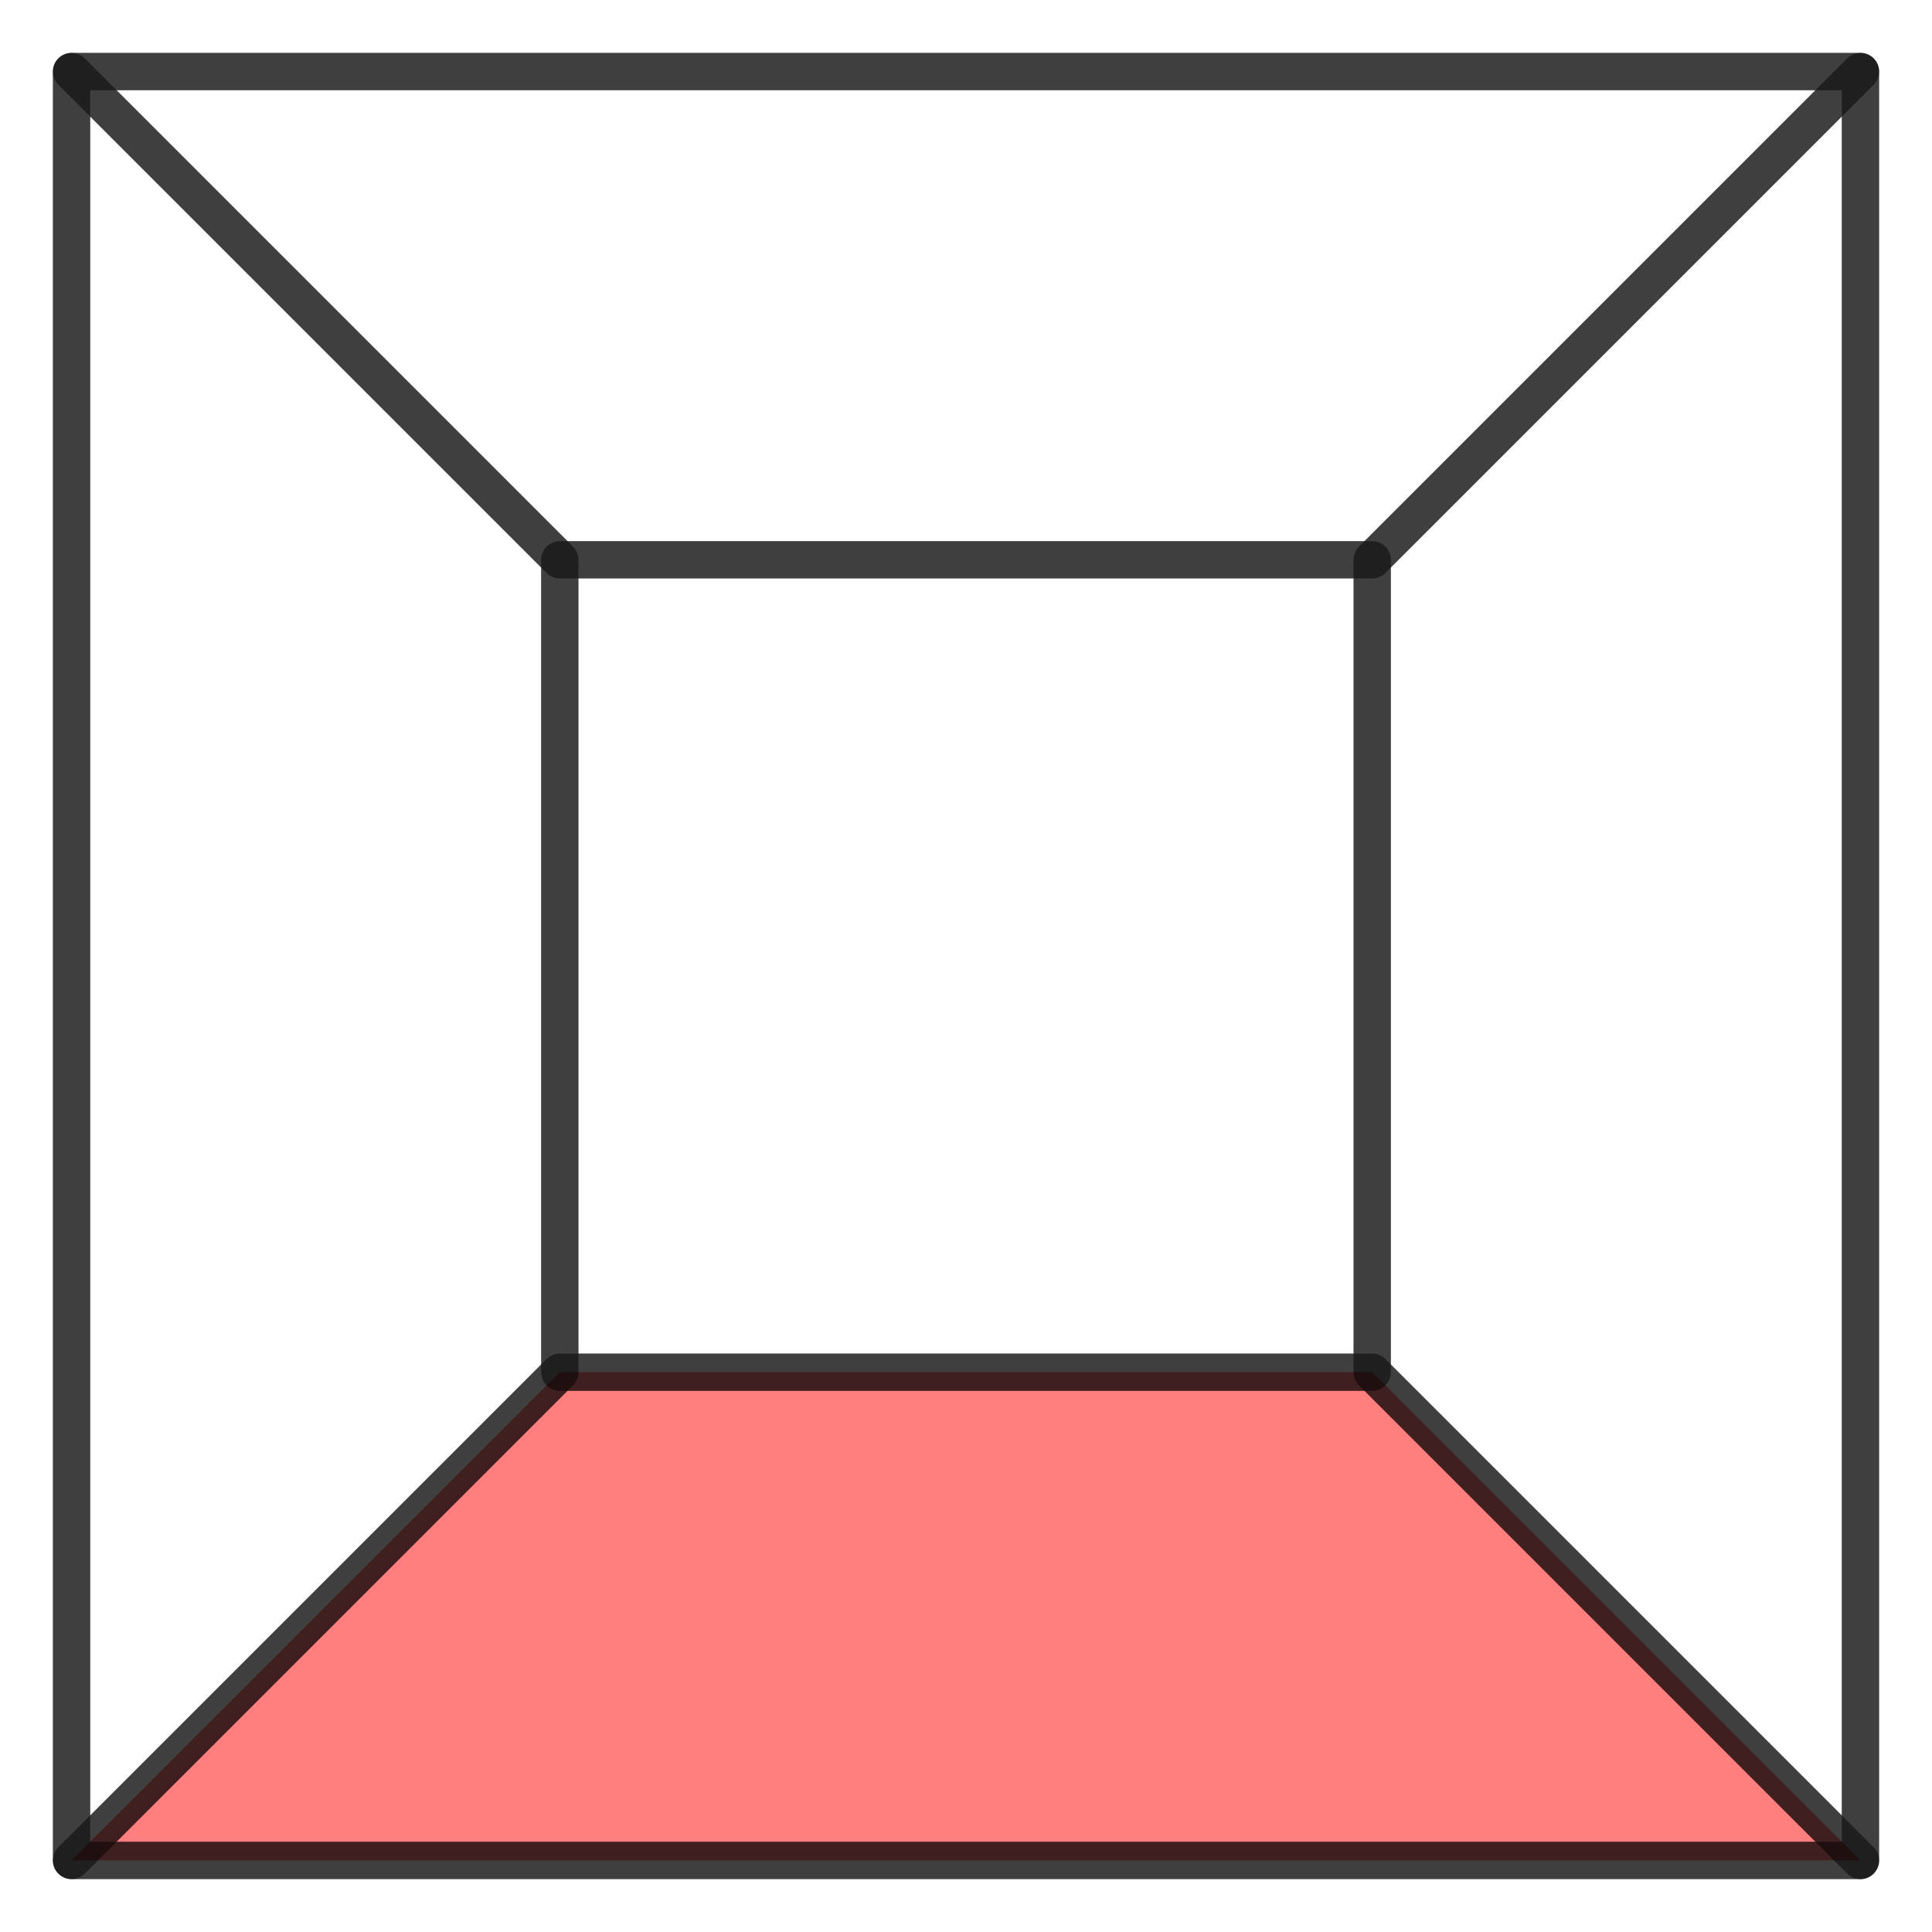 <?xml version="1.0" standalone="no"?>
<!DOCTYPE svg PUBLIC "-//W3C//DTD SVG 1.1//EN" "http://www.w3.org/Graphics/SVG/1.1/DTD/svg11.dtd">
<svg width="540px" height="540px" version="1.1" xmlns="http://www.w3.org/2000/svg" xmlns:xlink="http://www.w3.org/1999/xlink" xml:space="preserve" style="fill-rule:evenodd;clip-rule:evenodd;stroke-linecap:round;stroke-linejoin:round;stroke-miterlimit:1.414;">
    <g>
        <g id="Layer1">
            <g>
                <g>
                    <path d="M20,520L156.463,383.537L383.537,383.537L520,520L20,520Z" style="fill:rgb(255,0,0);fill-opacity:0.5;stroke-width:10.42px;stroke:black;stroke-opacity:0.5;"/>
                </g>
                <g id="Back">
                    <rect x="156.463" y="156.463" width="227.074" height="227.074" style="fill:none;stroke-width:10.42px;stroke:black;stroke-opacity:0.5;"/>
                </g>
                <g id="Left">
                    <path d="M20,20L156.463,156.463L156.463,383.537L20,520L20,20Z" style="fill:none;stroke-width:10.42px;stroke:black;stroke-opacity:0.5;"/>
                </g>
                <g id="Top">
                    <path d="M20,20L156.463,156.463L383.537,156.463L520,20L20,20Z" style="fill:none;stroke-width:10.42px;stroke:black;stroke-opacity:0.5;"/>
                </g>
                <g id="Right">
                    <path d="M520,20L383.537,156.463L383.537,383.537L520,520L520,20Z" style="fill:none;stroke-width:10.42px;stroke:black;stroke-opacity:0.5;"/>
                </g>
                <g id="Front">
                    <rect x="20" y="20" width="500" height="500" style="fill:none;stroke-width:10.42px;stroke:black;stroke-opacity:0.5;"/>
                </g>
            </g>
        </g>
    </g>
</svg>
